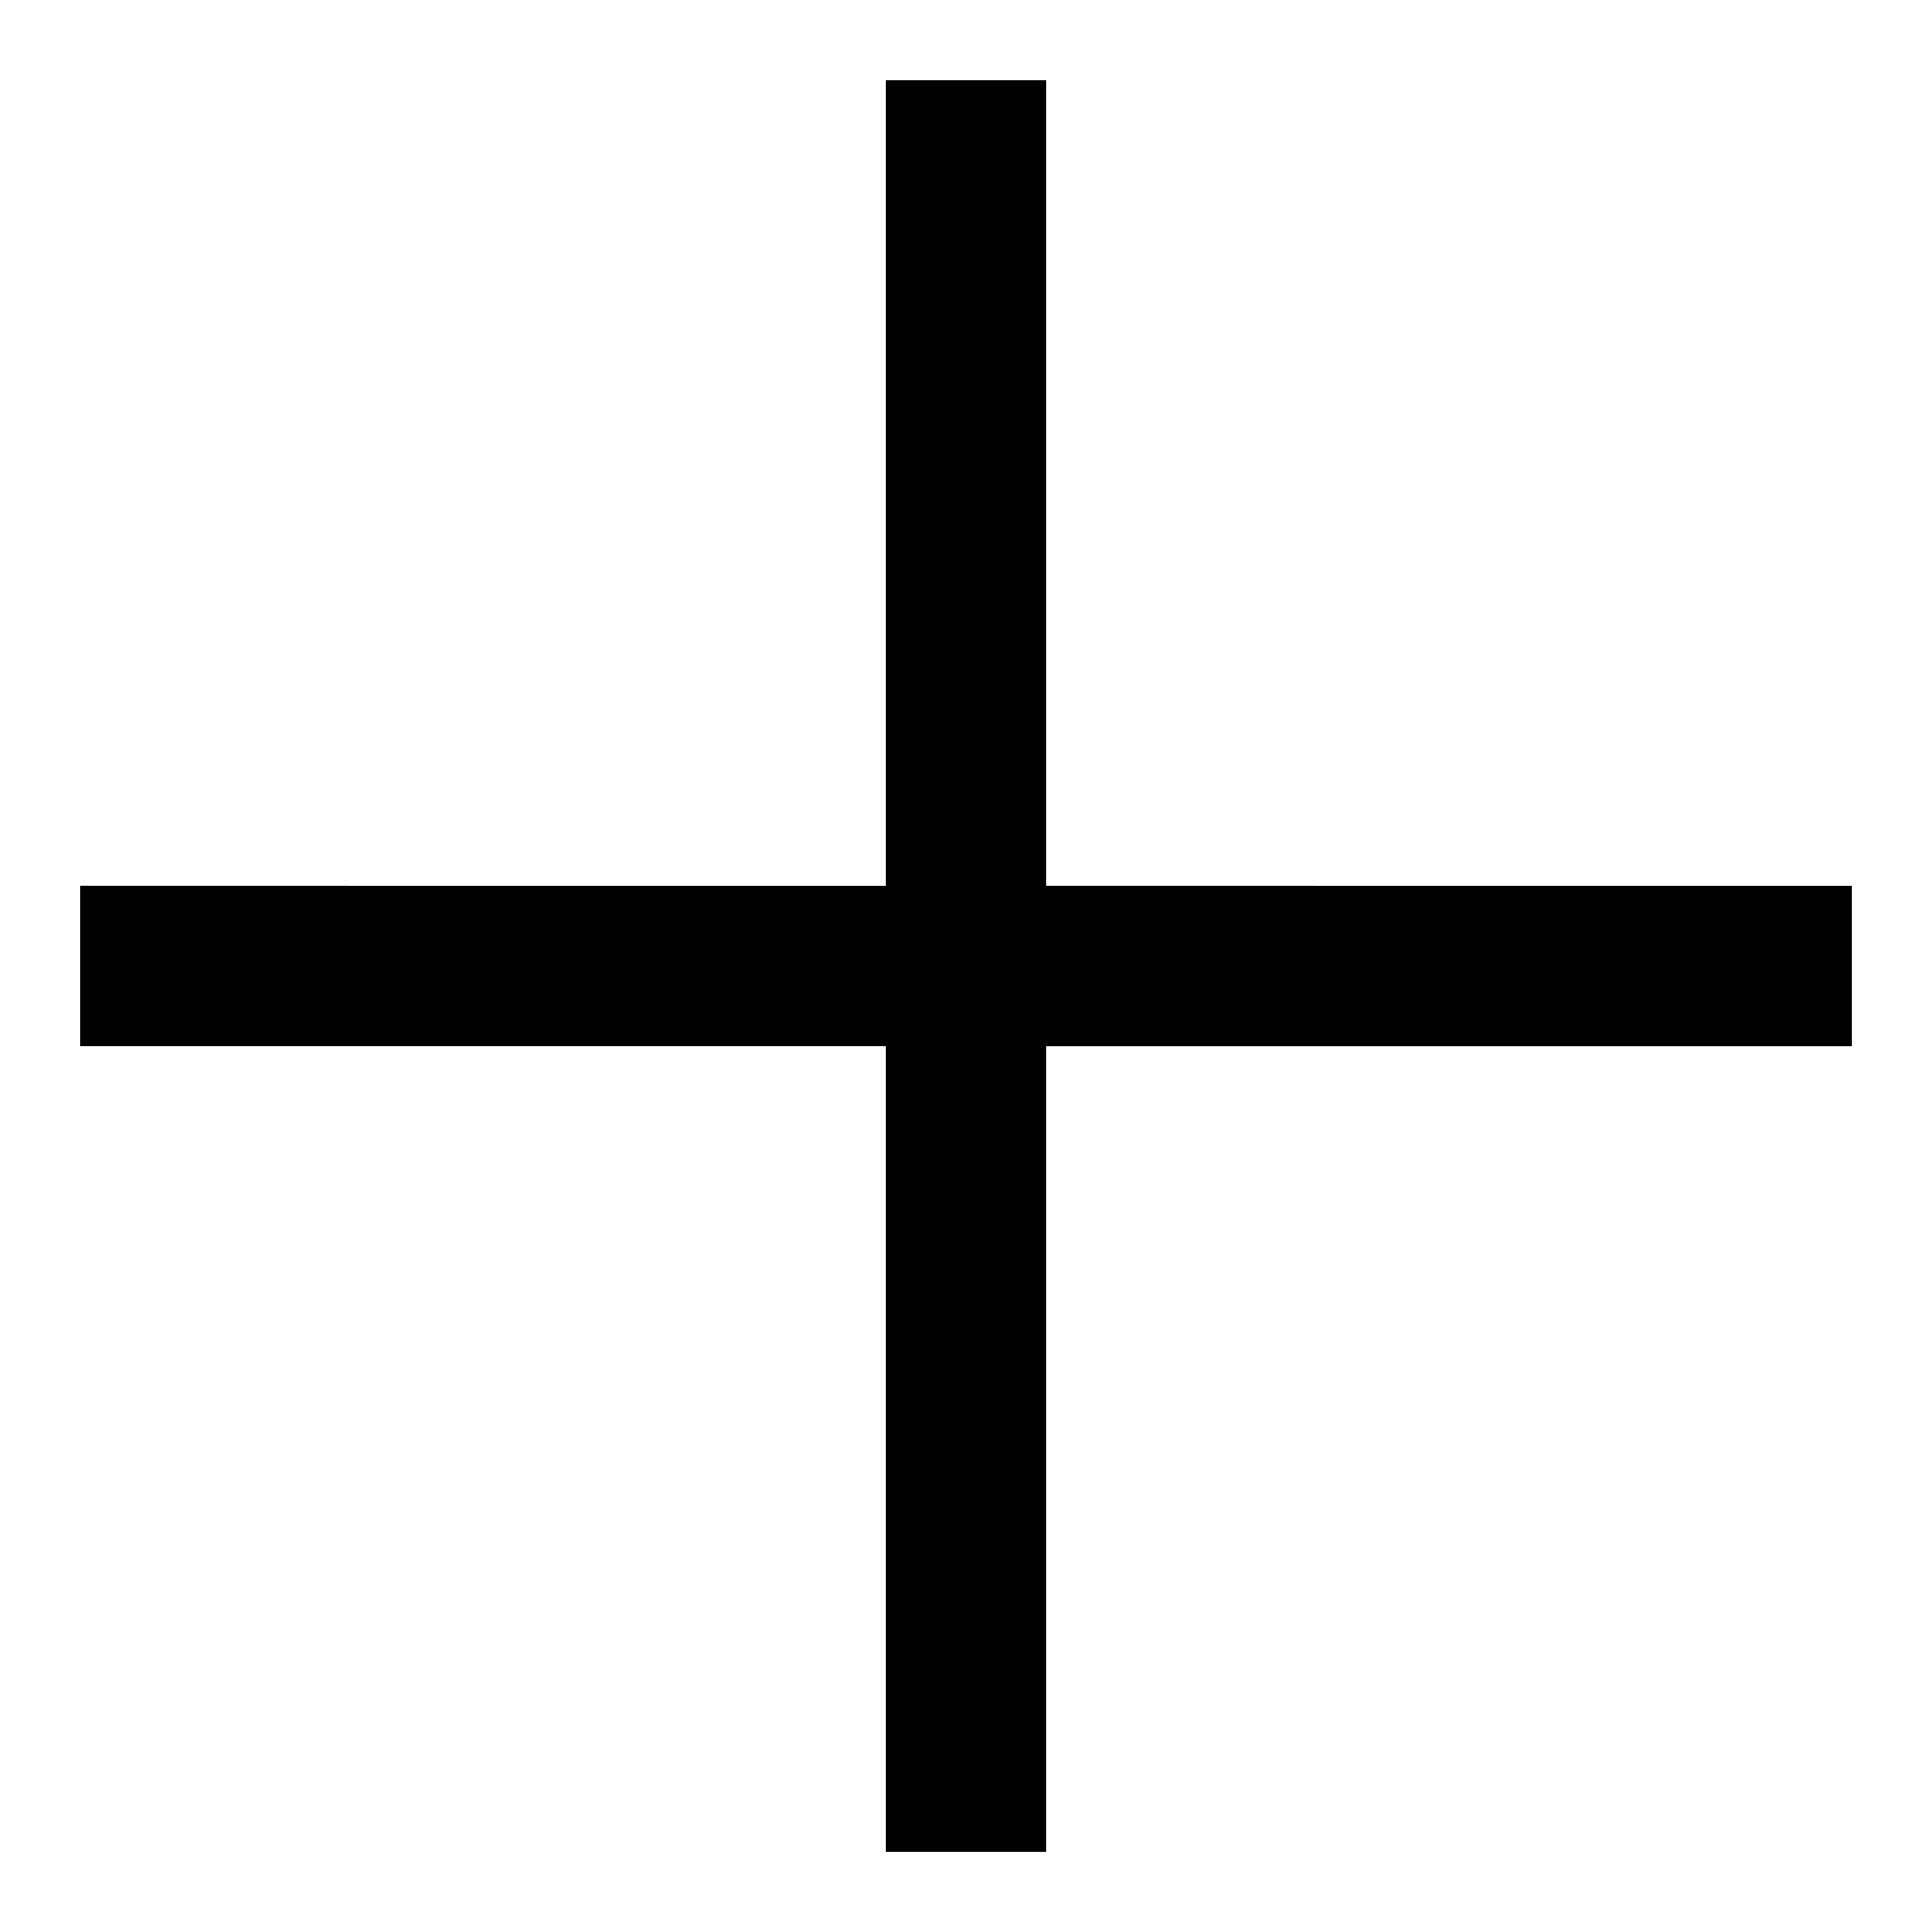 <svg width="24" height="24" viewBox="0 0 24 24" fill="none" xmlns="http://www.w3.org/2000/svg"><path fill-rule="evenodd" clip-rule="evenodd" d="M11 13v10h2V13h10v-2H13V1h-2v10H1v2h10z" fill="#000"/></svg>